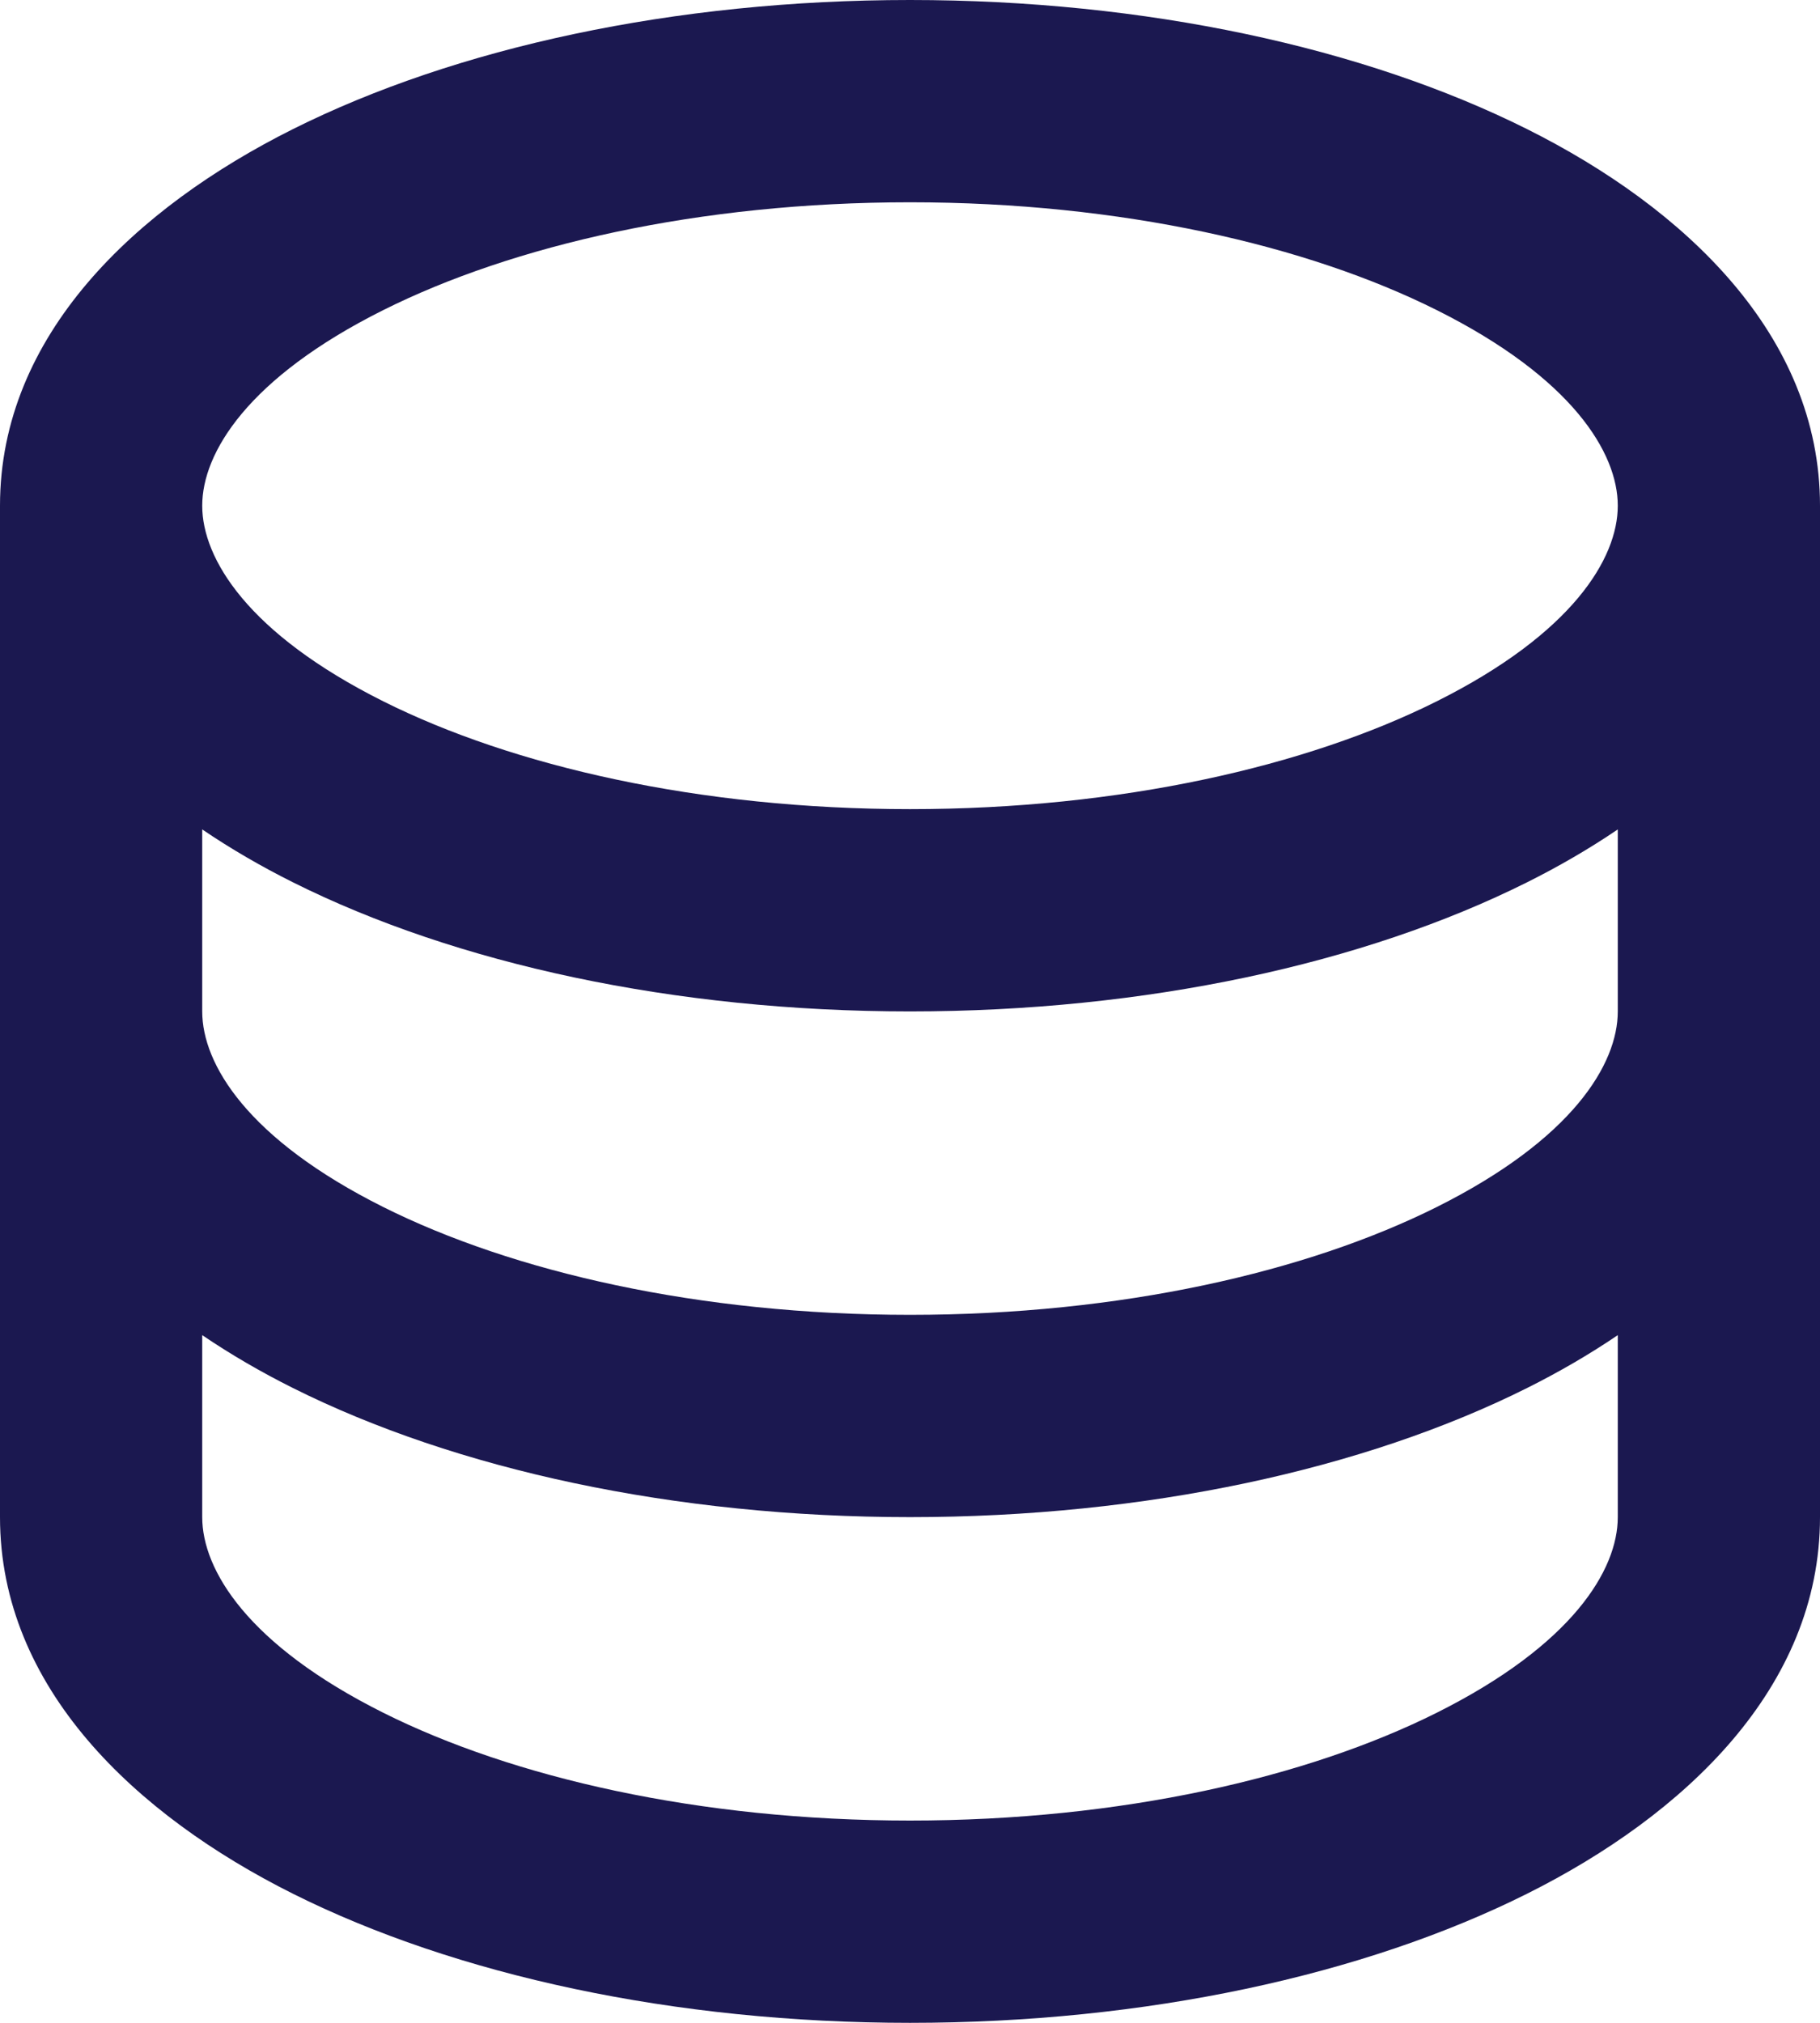<svg width="900" height="1000" viewBox="0 0 900 1000" fill="none" xmlns="http://www.w3.org/2000/svg">
<path d="M189.518 153.3C253.598 121.26 345.622 100 450 100C554.378 100 646.403 121.26 710.482 153.3C777.553 186.835 800 223.913 800 250C800 276.087 777.553 313.165 710.482 346.7C646.403 378.74 554.378 400 450 400C345.622 400 253.598 378.74 189.518 346.7C122.447 313.165 100 276.087 100 250C100 223.913 122.447 186.835 189.518 153.3ZM800 410.033V500C800 526.086 777.553 563.164 710.482 596.699C646.403 628.74 554.378 650 450 650C345.622 650 253.598 628.74 189.518 596.699C122.447 563.164 100 526.086 100 500V410.032C114.211 419.68 129.293 428.391 144.797 436.143C225.488 476.489 333.464 500 450 500C566.537 500 674.512 476.489 755.204 436.143C770.708 428.391 785.789 419.68 800 410.033ZM900 250C900 165.63 832.905 102.708 755.204 63.857C674.512 23.511 566.537 0 450 0C333.464 0 225.488 23.511 144.797 63.857C67.096 102.708 0 165.63 0 250V750C0 834.369 67.096 897.291 144.796 936.142C225.488 976.488 333.464 1000 450 1000C566.537 1000 674.512 976.488 755.204 936.142C832.905 897.291 900 834.369 900 750V250ZM800 660.032V750C800 776.086 777.553 813.164 710.482 846.699C646.403 878.74 554.378 900 450 900C345.622 900 253.598 878.74 189.518 846.699C122.447 813.164 100 776.086 100 750V660.031C114.211 669.679 129.292 678.39 144.796 686.142C225.488 726.488 333.464 750 450 750C566.537 750 674.512 726.488 755.204 686.142C770.708 678.39 785.789 669.68 800 660.032Z" fill="#1B1850"/>
</svg>
